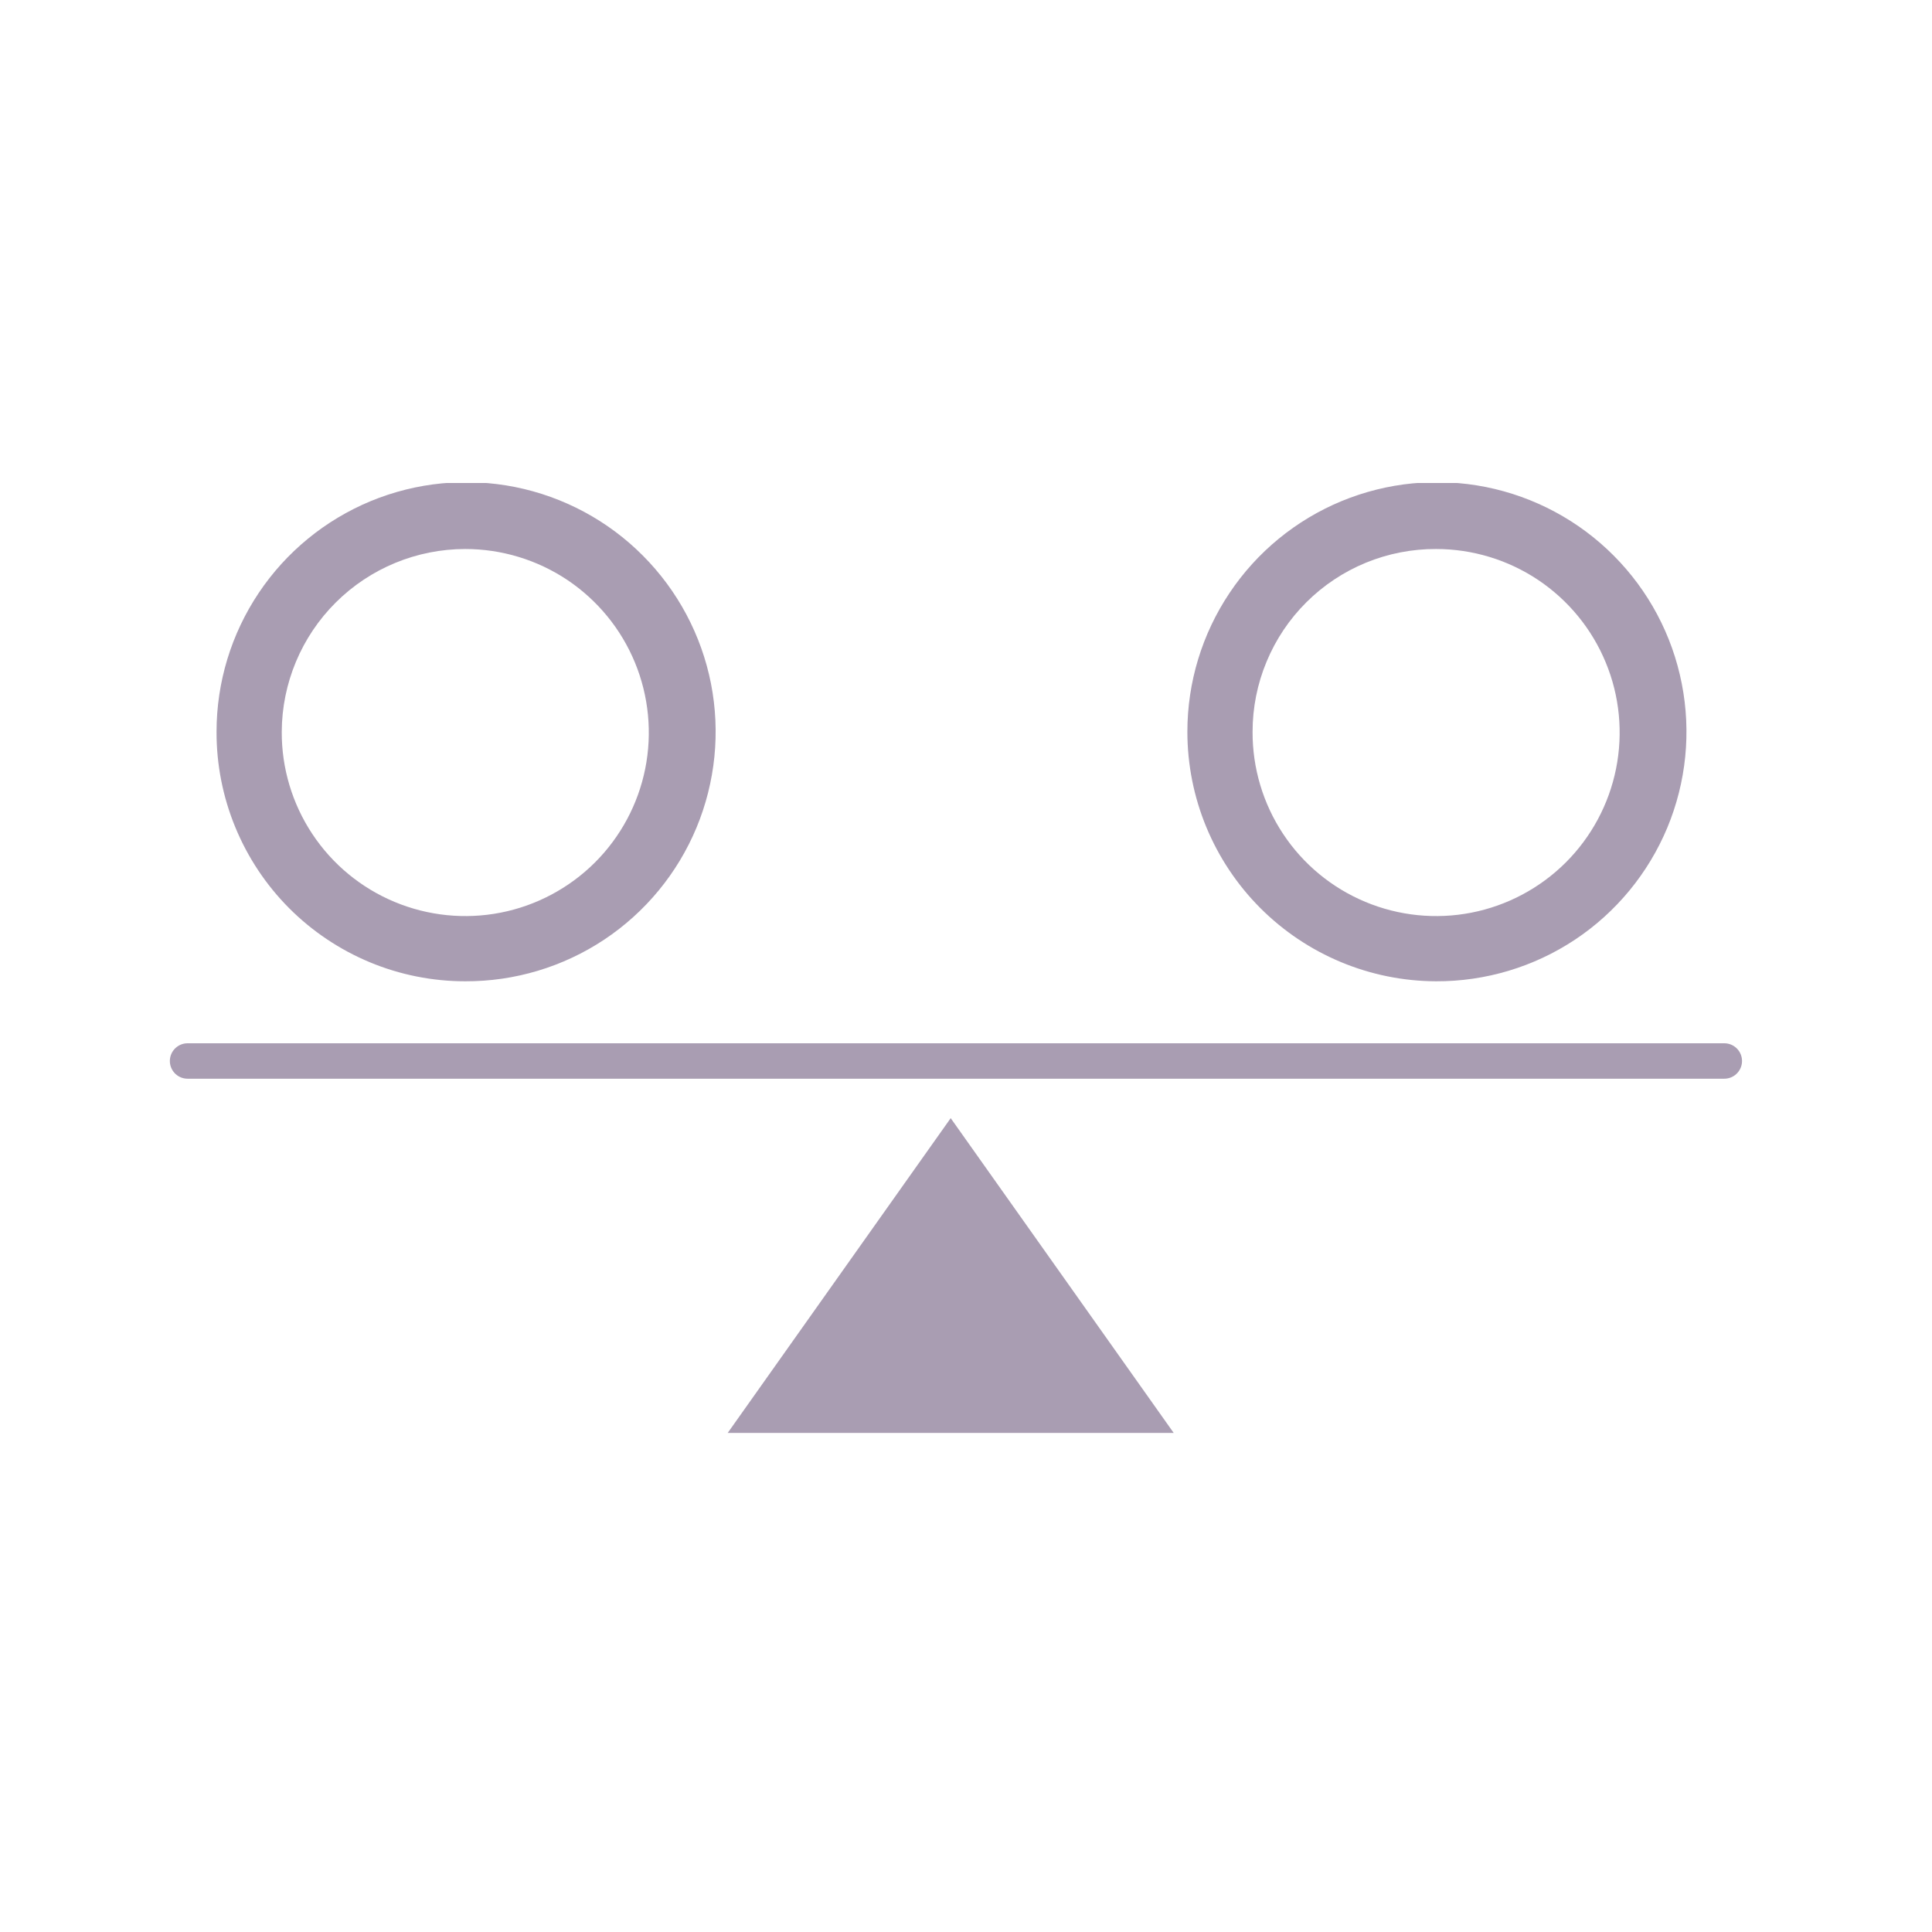 <svg width="36" height="36" viewBox="0 0 36 36" fill="none" xmlns="http://www.w3.org/2000/svg">
<g clip-path="url(#clip0_372_6425)">
<path d="M13.56 26.7H21.87L17.715 20.835L13.56 26.7Z" fill="#A99DB2"/>
<path d="M3.495 19.77H32.13" stroke="#A99DB2" stroke-width="0.66" stroke-miterlimit="10" stroke-linecap="round"/>
<path d="M8.67 18.285C9.59 18.288 10.491 18.018 11.258 17.509C12.024 17 12.623 16.274 12.977 15.425C13.331 14.575 13.425 13.64 13.248 12.737C13.07 11.834 12.628 11.004 11.978 10.352C11.329 9.7 10.5 9.256 9.598 9.075C8.695 8.895 7.76 8.986 6.909 9.337C6.059 9.689 5.331 10.285 4.82 11.05C4.308 11.815 4.035 12.715 4.035 13.635C4.033 14.245 4.152 14.849 4.384 15.413C4.616 15.977 4.957 16.49 5.387 16.922C5.818 17.354 6.33 17.697 6.893 17.931C7.456 18.165 8.06 18.285 8.67 18.285ZM8.67 10.23C9.347 10.23 10.009 10.431 10.572 10.807C11.134 11.184 11.573 11.719 11.831 12.345C12.089 12.97 12.156 13.659 12.023 14.323C11.89 14.986 11.563 15.596 11.083 16.074C10.603 16.551 9.992 16.876 9.328 17.006C8.664 17.136 7.976 17.066 7.351 16.805C6.726 16.544 6.193 16.104 5.819 15.539C5.445 14.975 5.247 14.312 5.25 13.635C5.254 12.73 5.616 11.864 6.257 11.226C6.898 10.588 7.766 10.23 8.67 10.23Z" fill="#A99DB2"/>
<path d="M26.76 18.285C27.68 18.288 28.581 18.018 29.348 17.509C30.114 17 30.712 16.274 31.067 15.425C31.421 14.575 31.515 13.64 31.337 12.737C31.16 11.834 30.718 11.004 30.068 10.352C29.419 9.7 28.59 9.256 27.688 9.075C26.785 8.895 25.85 8.986 24.999 9.337C24.148 9.689 23.421 10.285 22.91 11.05C22.398 11.815 22.125 12.715 22.125 13.635C22.125 14.866 22.613 16.046 23.482 16.918C24.351 17.789 25.529 18.281 26.76 18.285ZM26.76 10.23C27.437 10.23 28.099 10.431 28.662 10.807C29.224 11.184 29.663 11.719 29.921 12.345C30.18 12.97 30.246 13.659 30.113 14.323C29.98 14.986 29.653 15.596 29.173 16.074C28.693 16.551 28.082 16.876 27.418 17.006C26.754 17.136 26.065 17.066 25.441 16.805C24.816 16.544 24.283 16.104 23.909 15.539C23.535 14.975 23.337 14.312 23.34 13.635C23.34 13.187 23.428 12.743 23.601 12.329C23.773 11.914 24.025 11.538 24.343 11.222C24.66 10.906 25.038 10.655 25.452 10.485C25.867 10.315 26.312 10.228 26.76 10.23Z" fill="#A99DB2"/>
</g>
<defs>
<clipPath id="clip0_372_6425">
<rect width="29.625" height="17.7" fill="white" transform="translate(3 9)"/>
</clipPath>
</defs>
</svg>
